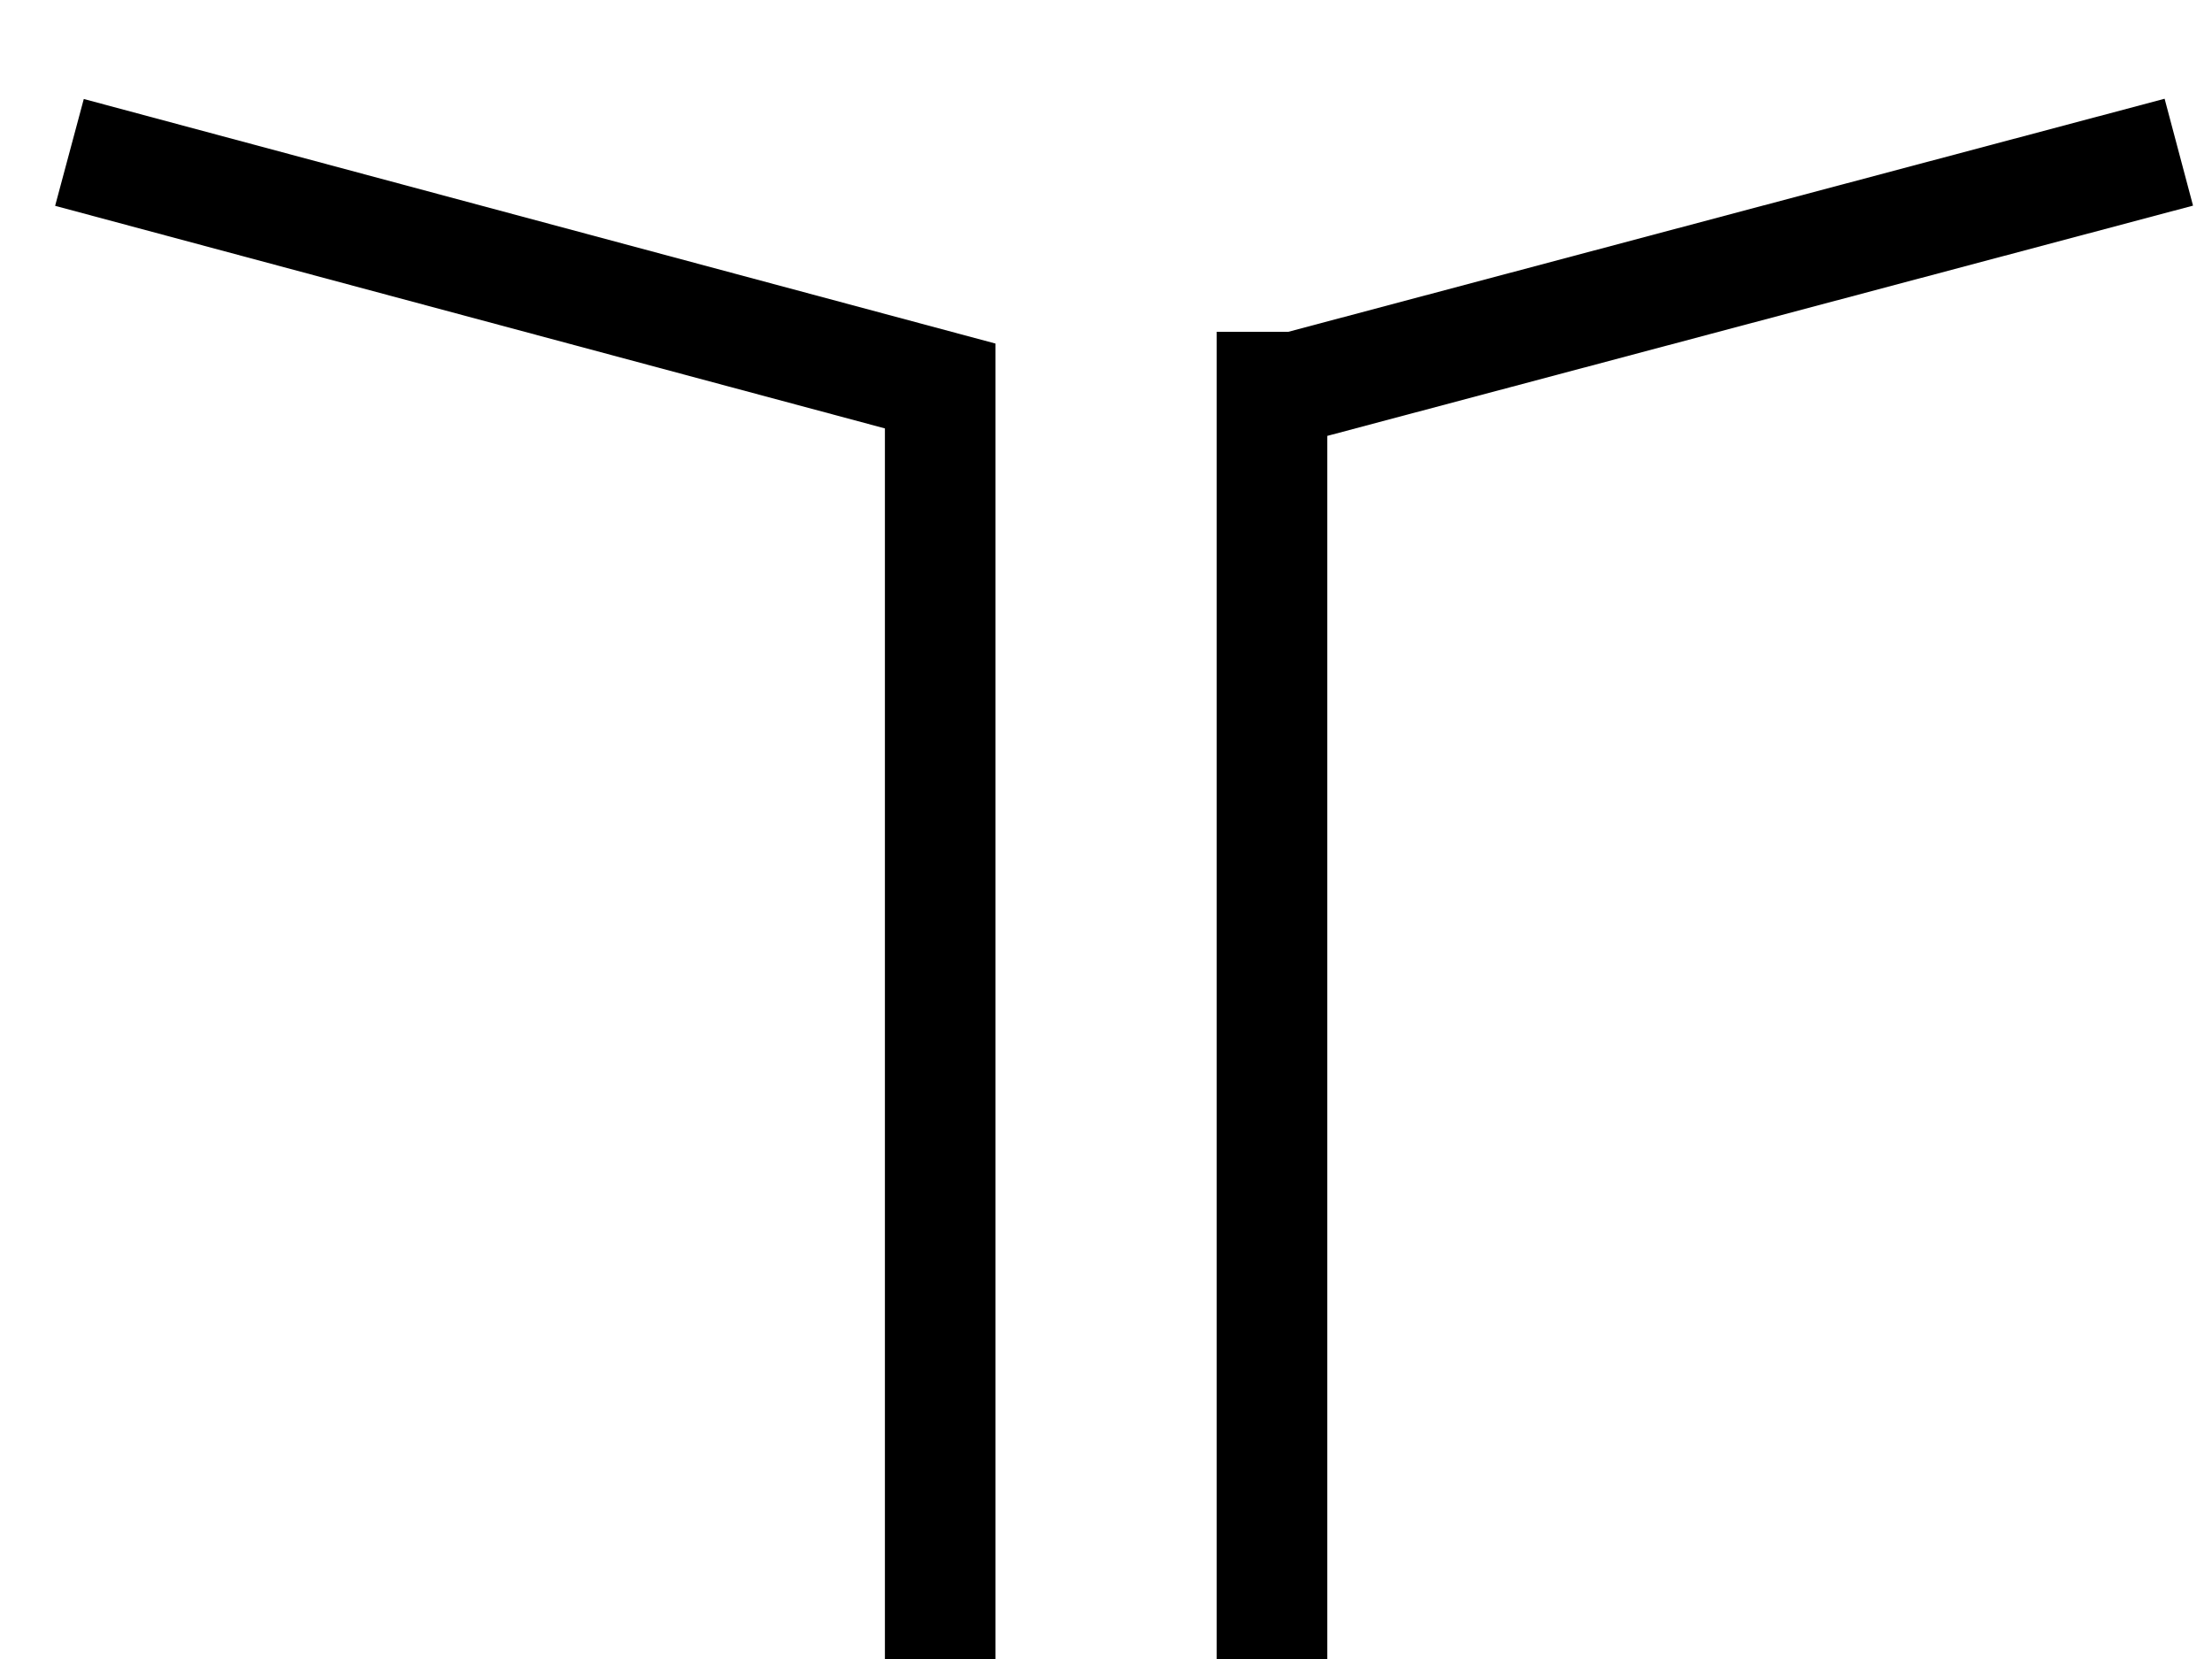 <?xml version="1.0" encoding="UTF-8"?>
<svg width="20px" height="15px" viewBox="0 0 20 15" version="1.1" xmlns="http://www.w3.org/2000/svg" xmlns:xlink="http://www.w3.org/1999/xlink">
    <!-- Generator: Sketch 45 (43475) - http://www.bohemiancoding.com/sketch -->
    <title>Group 2</title>
    <desc>Created with Sketch.</desc>
    <defs></defs>
    <g id="Page-1" stroke="none" stroke-width="1" fill="none" fill-rule="evenodd">
        <g id="3.1_WORK" transform="translate(-16, -4187)" stroke="#000000">
            <g id="Group" transform="translate(16, 4177)">
                <g id="Page-1">
                    <g id="Group-2" transform="translate(0, 11)">
                        <polyline id="Stroke-1" points="0.628 0.378 8.501 2.49 8.501 14"></polyline>
                        <polyline id="Stroke-2" points="19.7 0.376 11.714 2.5 11.501 2.5 11.501 14"></polyline>
                    </g>
                </g>
            </g>
        </g>
    </g>
</svg>